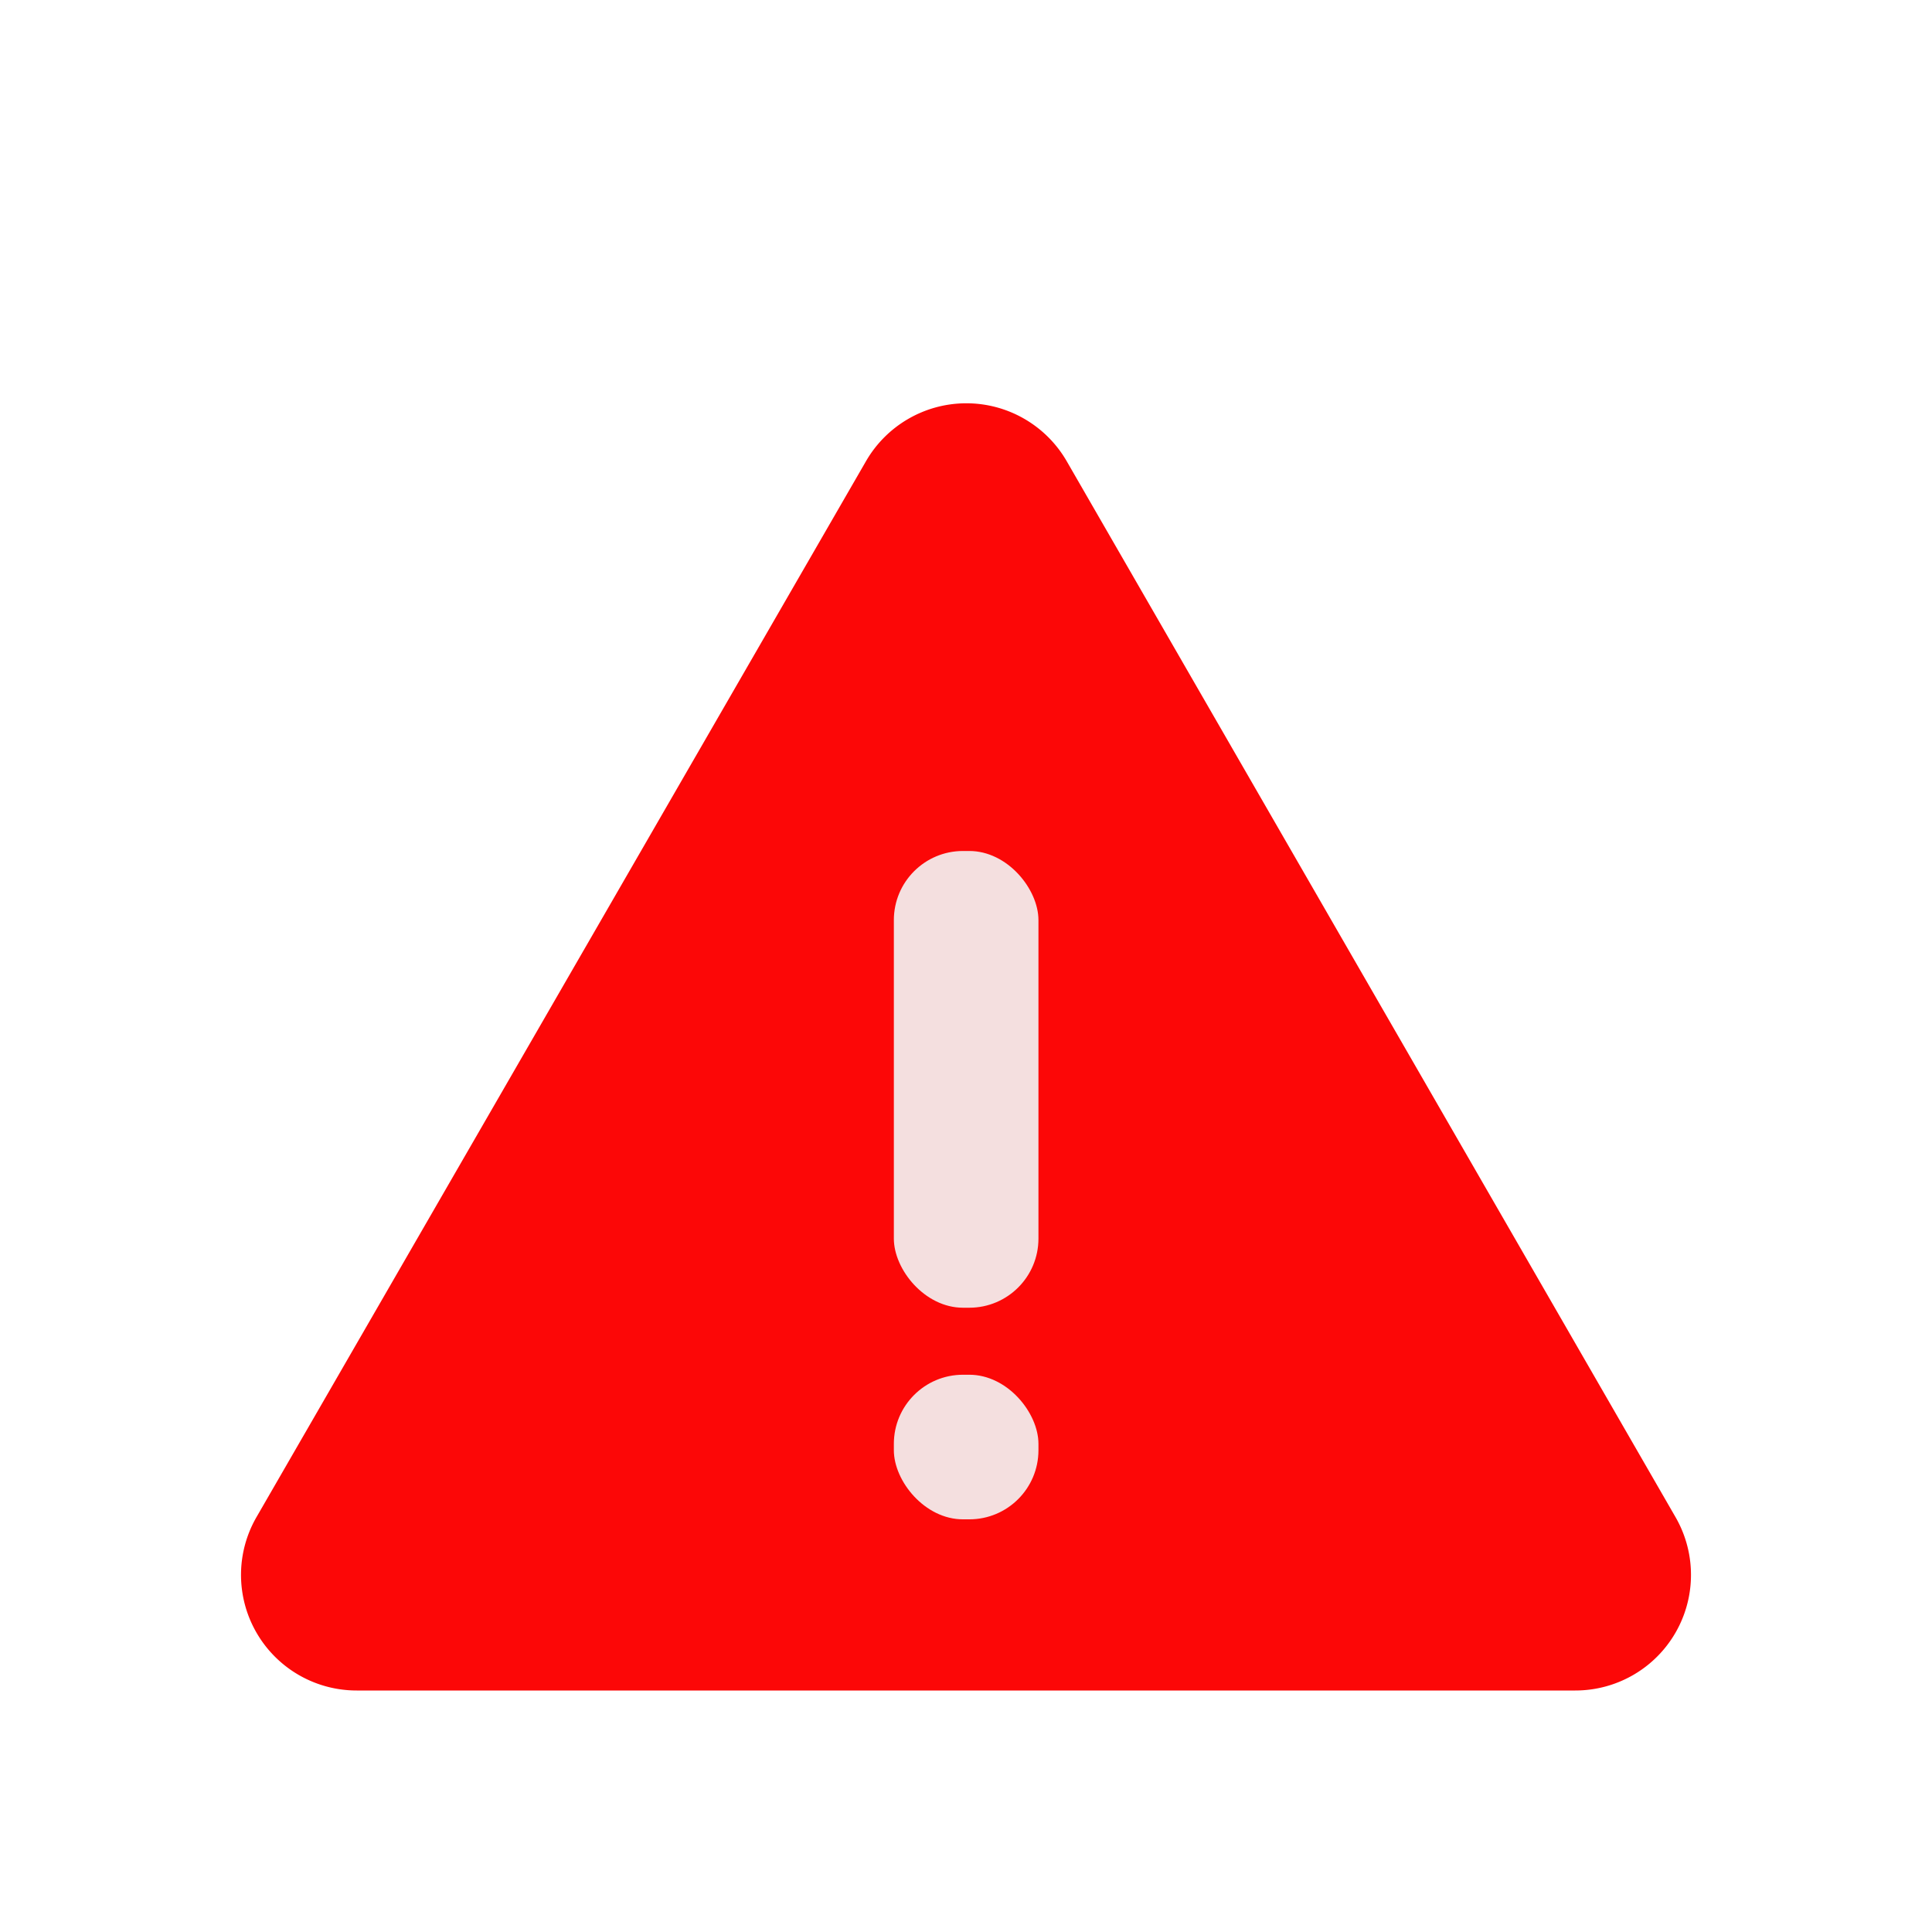 <svg id="Layer_1" data-name="Layer 1" xmlns="http://www.w3.org/2000/svg" viewBox="0 0 64 64"><defs><style>.cls-1{fill:#FC0707;}.cls-2{fill:#F4DFDF;}</style></defs><title>user, interface, agent, usability, alert, warning</title><path class="cls-1" d="M28.68,15.29,8.5,50.25A3.83,3.83,0,0,0,11.82,56H52.18a3.83,3.83,0,0,0,3.32-5.75l-20.18-35A3.84,3.84,0,0,0,28.68,15.29Z"/><rect class="cls-2" x="29.61" y="28.19" width="4.79" height="15.13" rx="2.29"/><rect class="cls-2" x="29.61" y="45.54" width="4.79" height="4.79" rx="2.29"/></svg>